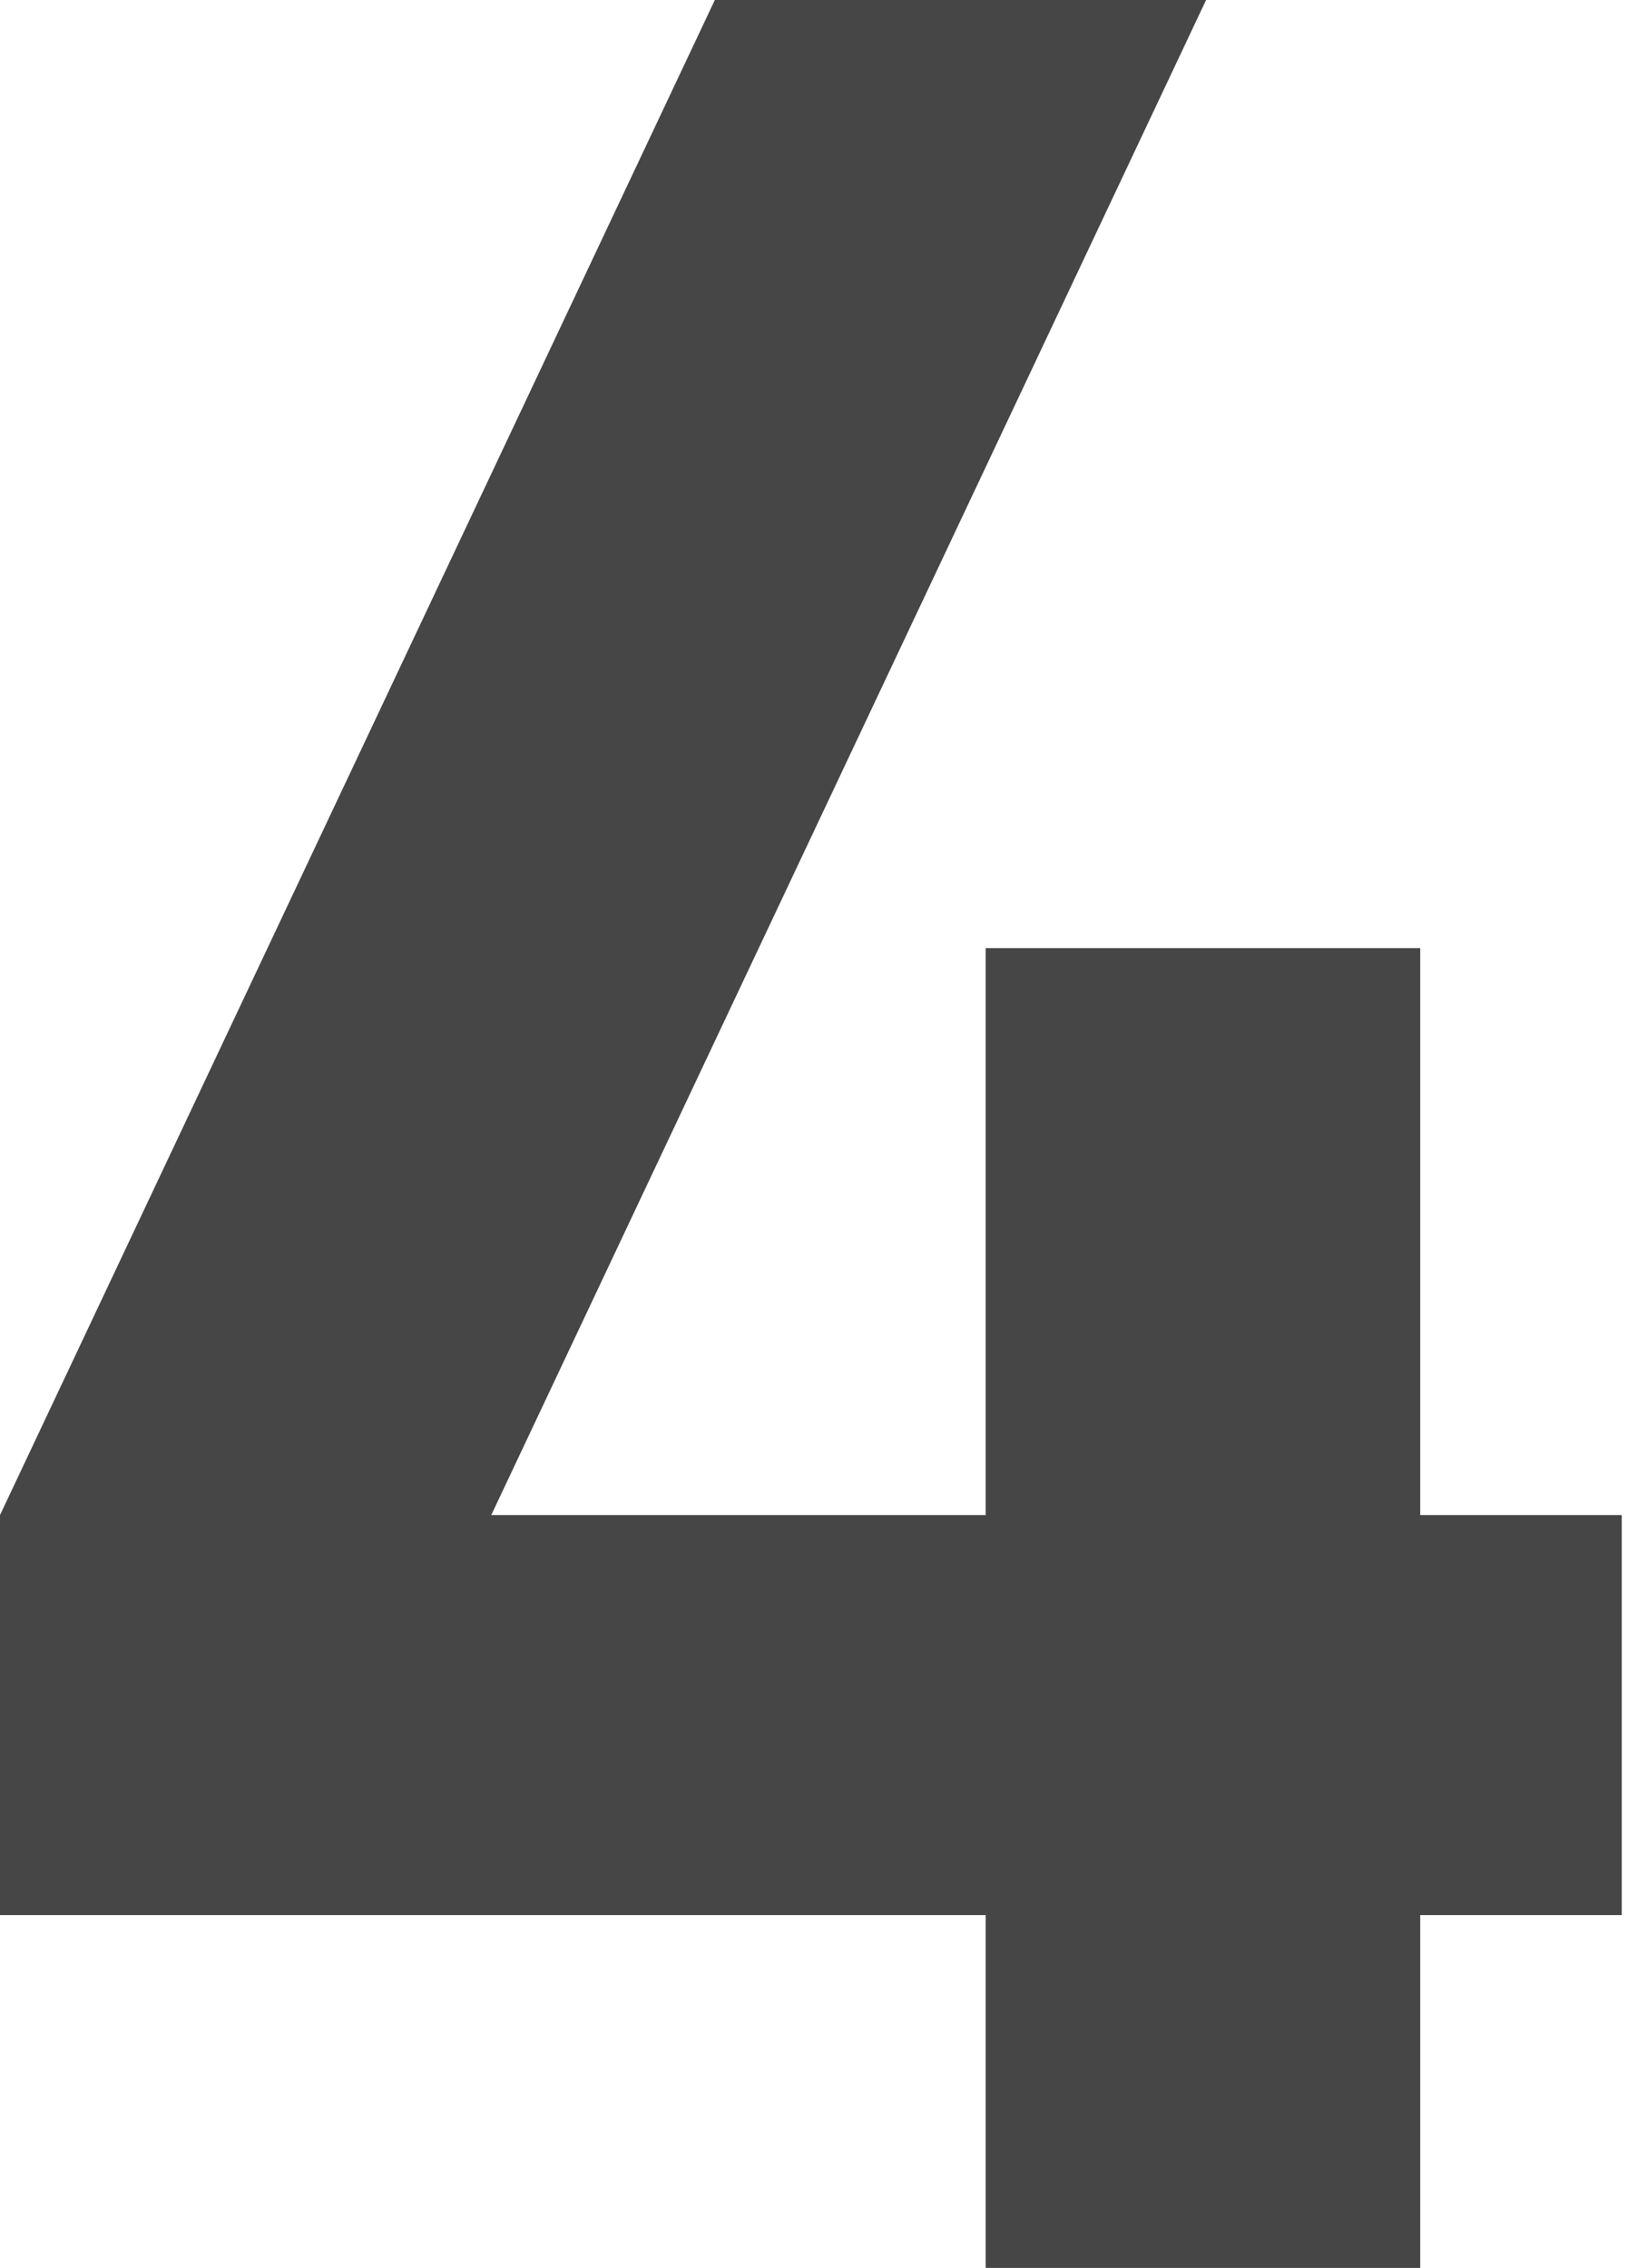 <svg width="155" height="216" viewBox="0 0 155 216" fill="none" xmlns="http://www.w3.org/2000/svg">
<g style="mix-blend-mode:soft-light">
<path d="M93.9 216V182.4H2.23517e-07V144.3L68.1 -8.58307e-06H114.9L46.8 144.3H93.9V90.3H135.3V144.3H154.5V182.4H135.3V216H93.9Z" fill="#464646"/>
</g>
</svg>
